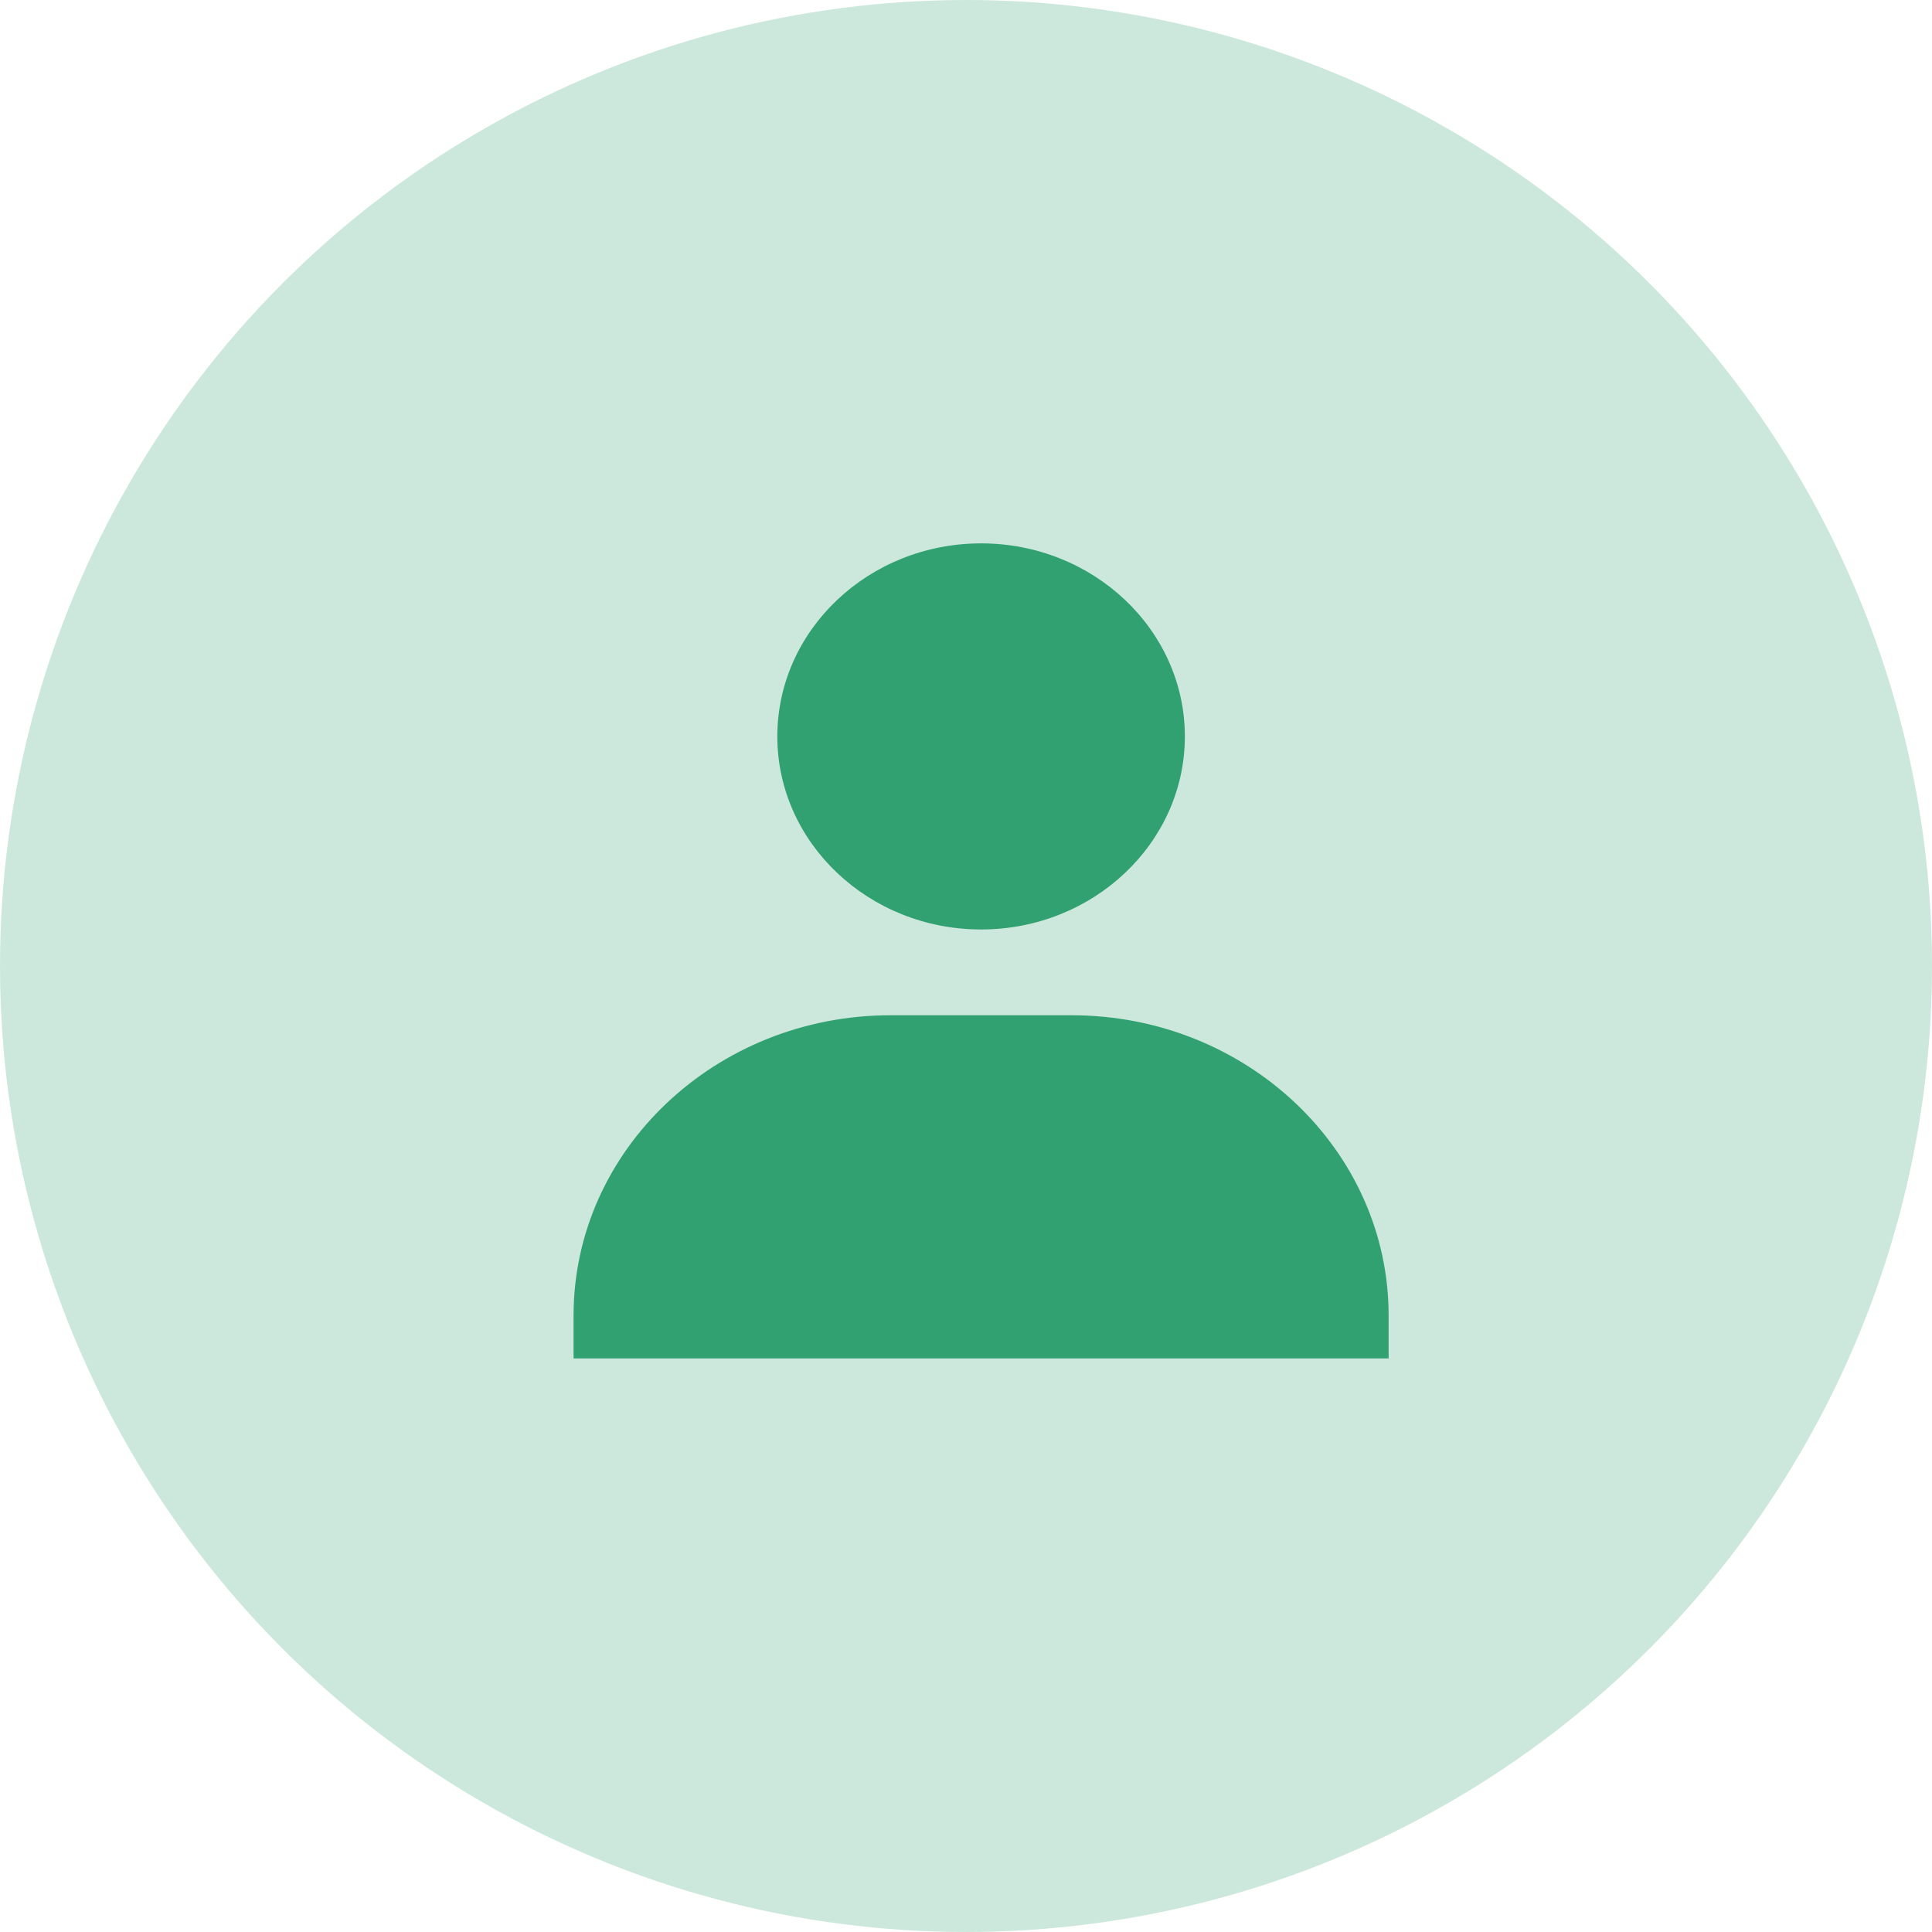 <svg width="64" height="64" viewBox="0 0 64 64" fill="none" xmlns="http://www.w3.org/2000/svg">
<circle cx="32" cy="32" r="32" fill="#CCE8DC"/>
<path d="M25.75 24.395C25.75 27.92 28.779 30.79 32.5 30.79C36.221 30.79 39.25 27.92 39.25 24.395C39.25 20.869 36.221 18 32.5 18C28.779 18 25.75 20.869 25.75 24.395ZM44.5 45H46V43.579C46 38.095 41.288 33.632 35.5 33.632H29.5C23.71 33.632 19 38.095 19 43.579V45H44.5Z" fill="#31A171"/>
</svg>
